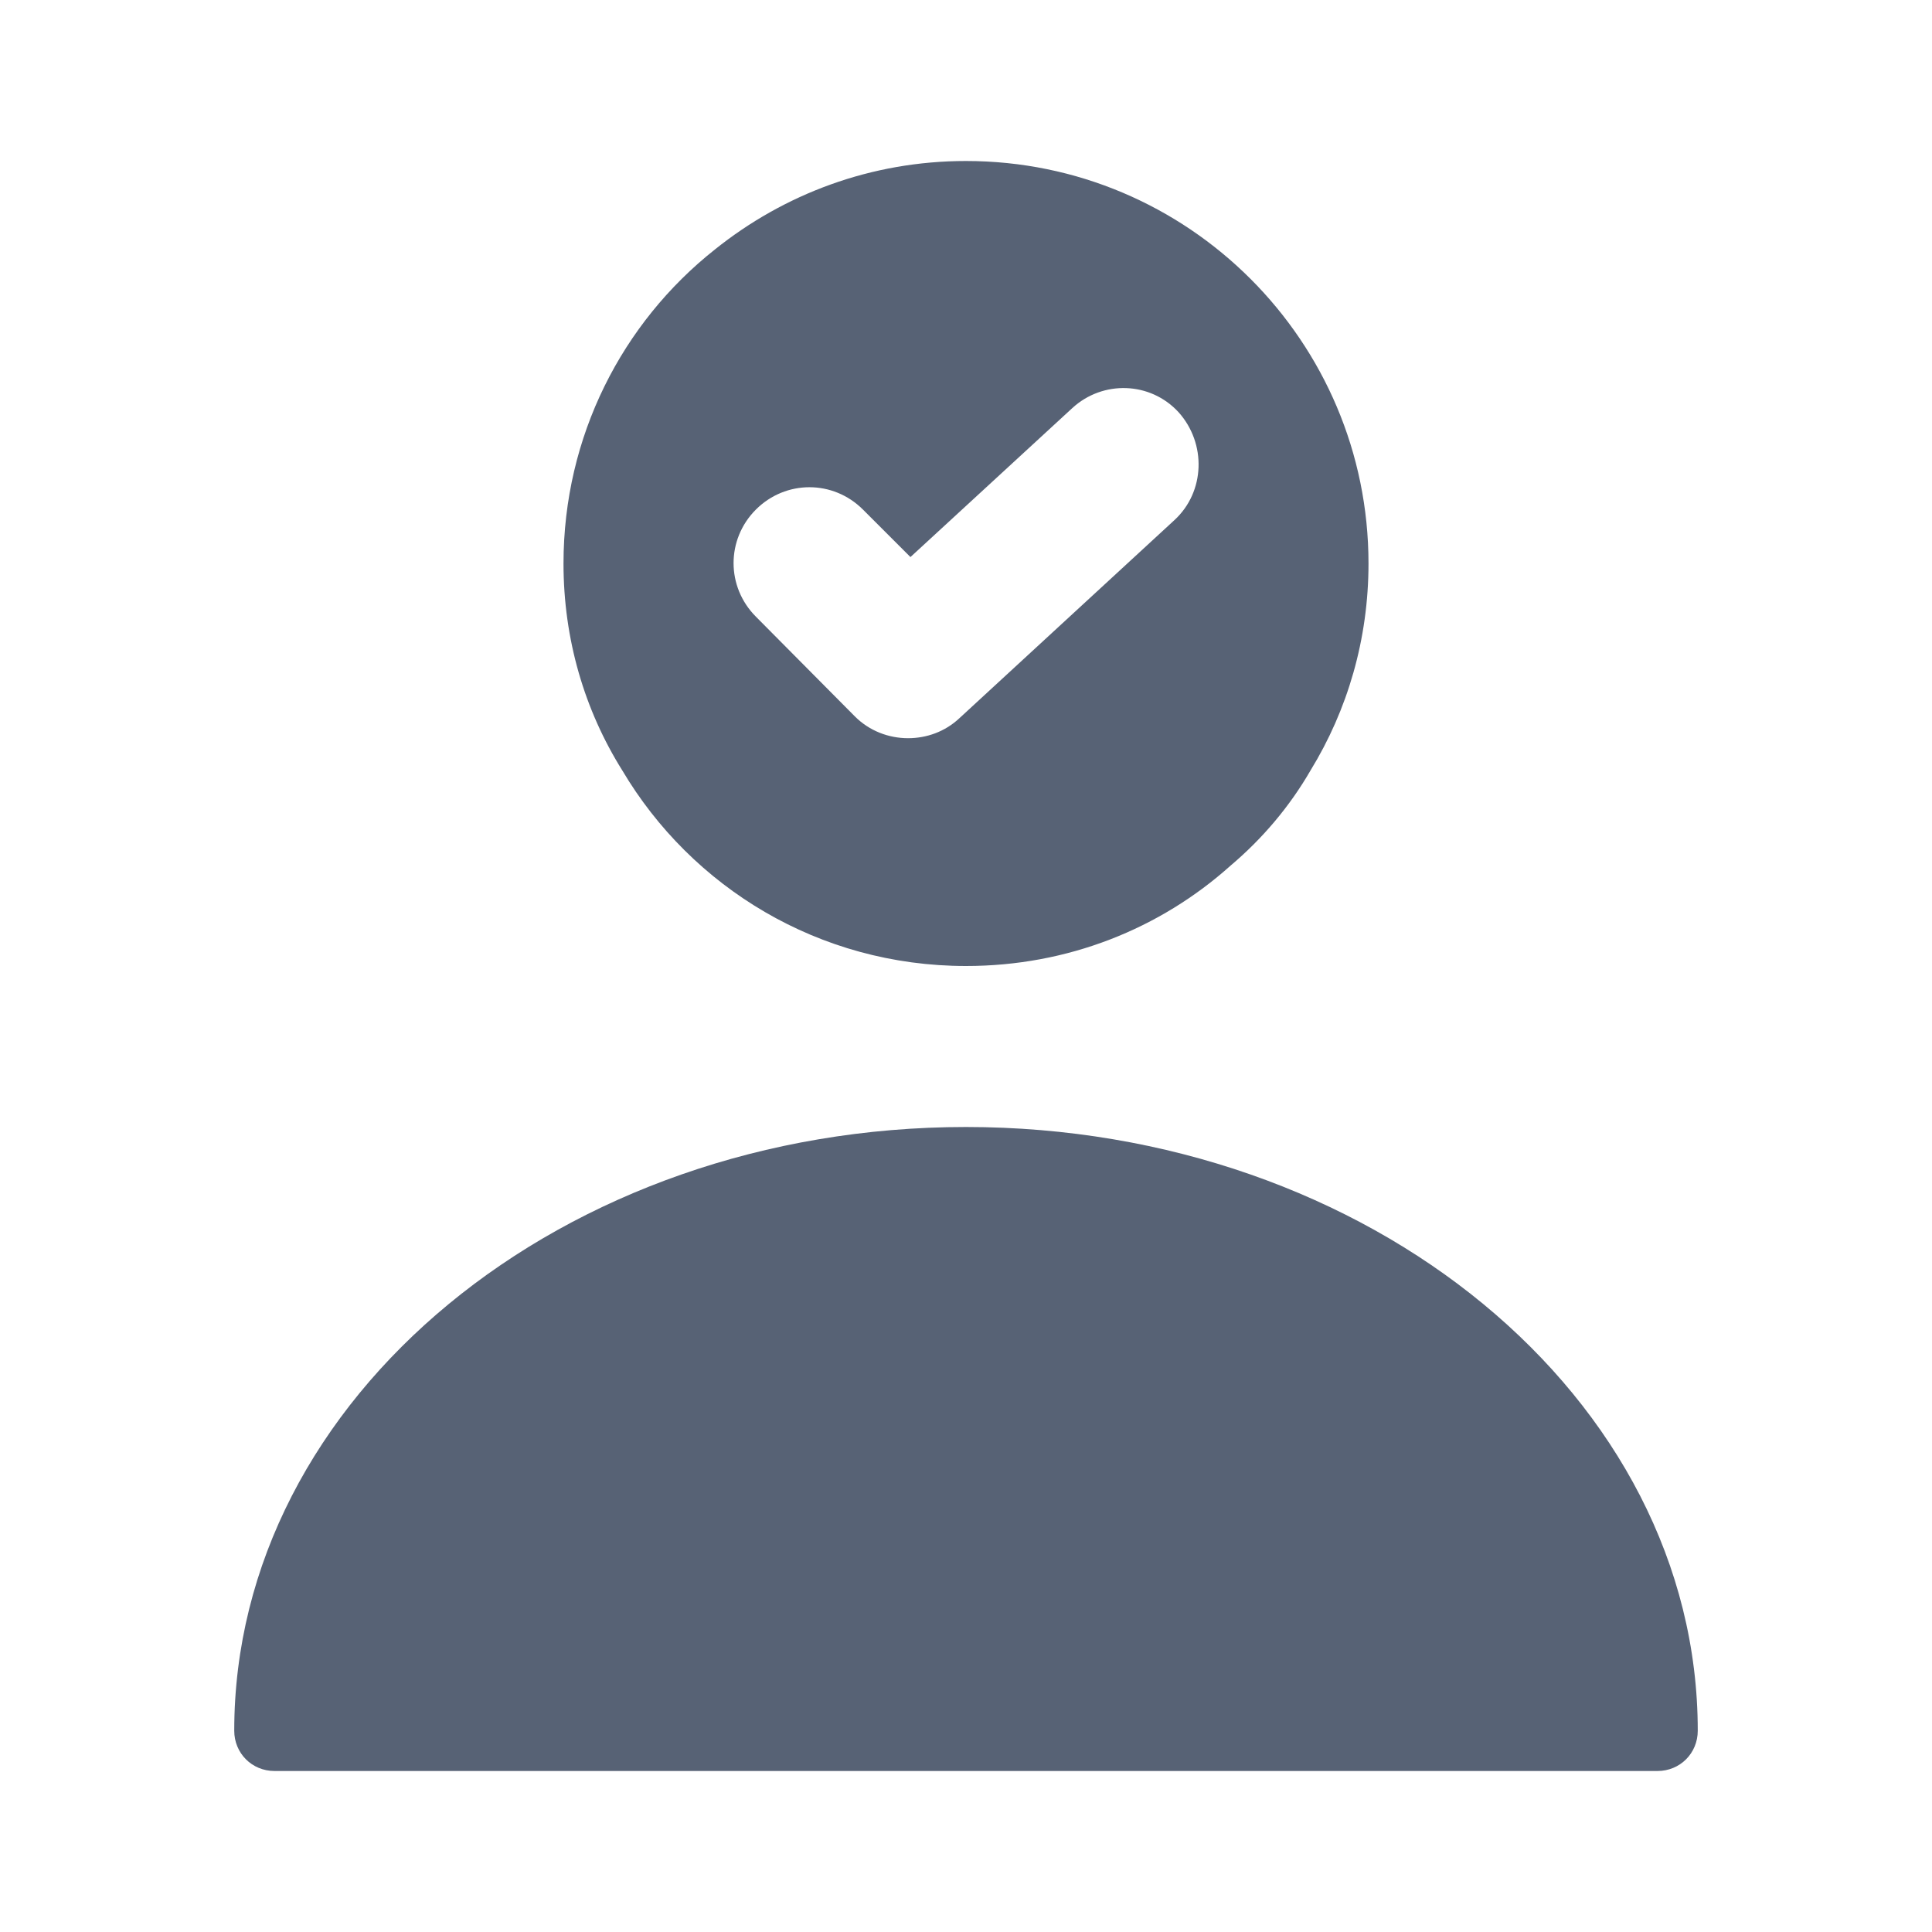 <svg width="45" height="45" viewBox="0 0 45 45" fill="none" xmlns="http://www.w3.org/2000/svg">
<path d="M22.5 26.25C13.106 26.25 5.456 32.55 5.456 40.312C5.456 40.837 5.869 41.25 6.394 41.25H38.606C39.131 41.25 39.544 40.837 39.544 40.312C39.544 32.55 31.894 26.25 22.5 26.25Z" fill="#576275"/>
<path d="M22.5 3.75C20.288 3.75 18.262 4.519 16.65 5.812C14.494 7.519 13.125 10.162 13.125 13.125C13.125 14.887 13.613 16.538 14.494 17.944C16.106 20.663 19.069 22.5 22.5 22.5C24.863 22.5 27.019 21.637 28.669 20.156C29.4 19.538 30.038 18.788 30.525 17.944C31.387 16.538 31.875 14.887 31.875 13.125C31.875 7.95 27.675 3.75 22.5 3.75ZM27.356 12.113L22.35 16.725C22.012 17.044 21.581 17.194 21.15 17.194C20.7 17.194 20.25 17.025 19.913 16.688L17.606 14.363C16.913 13.669 16.913 12.562 17.606 11.869C18.3 11.175 19.406 11.175 20.1 11.869L21.206 12.975L24.975 9.506C25.688 8.85 26.794 8.887 27.45 9.6C28.106 10.331 28.069 11.456 27.356 12.113Z" fill="#576275"/>
</svg>
